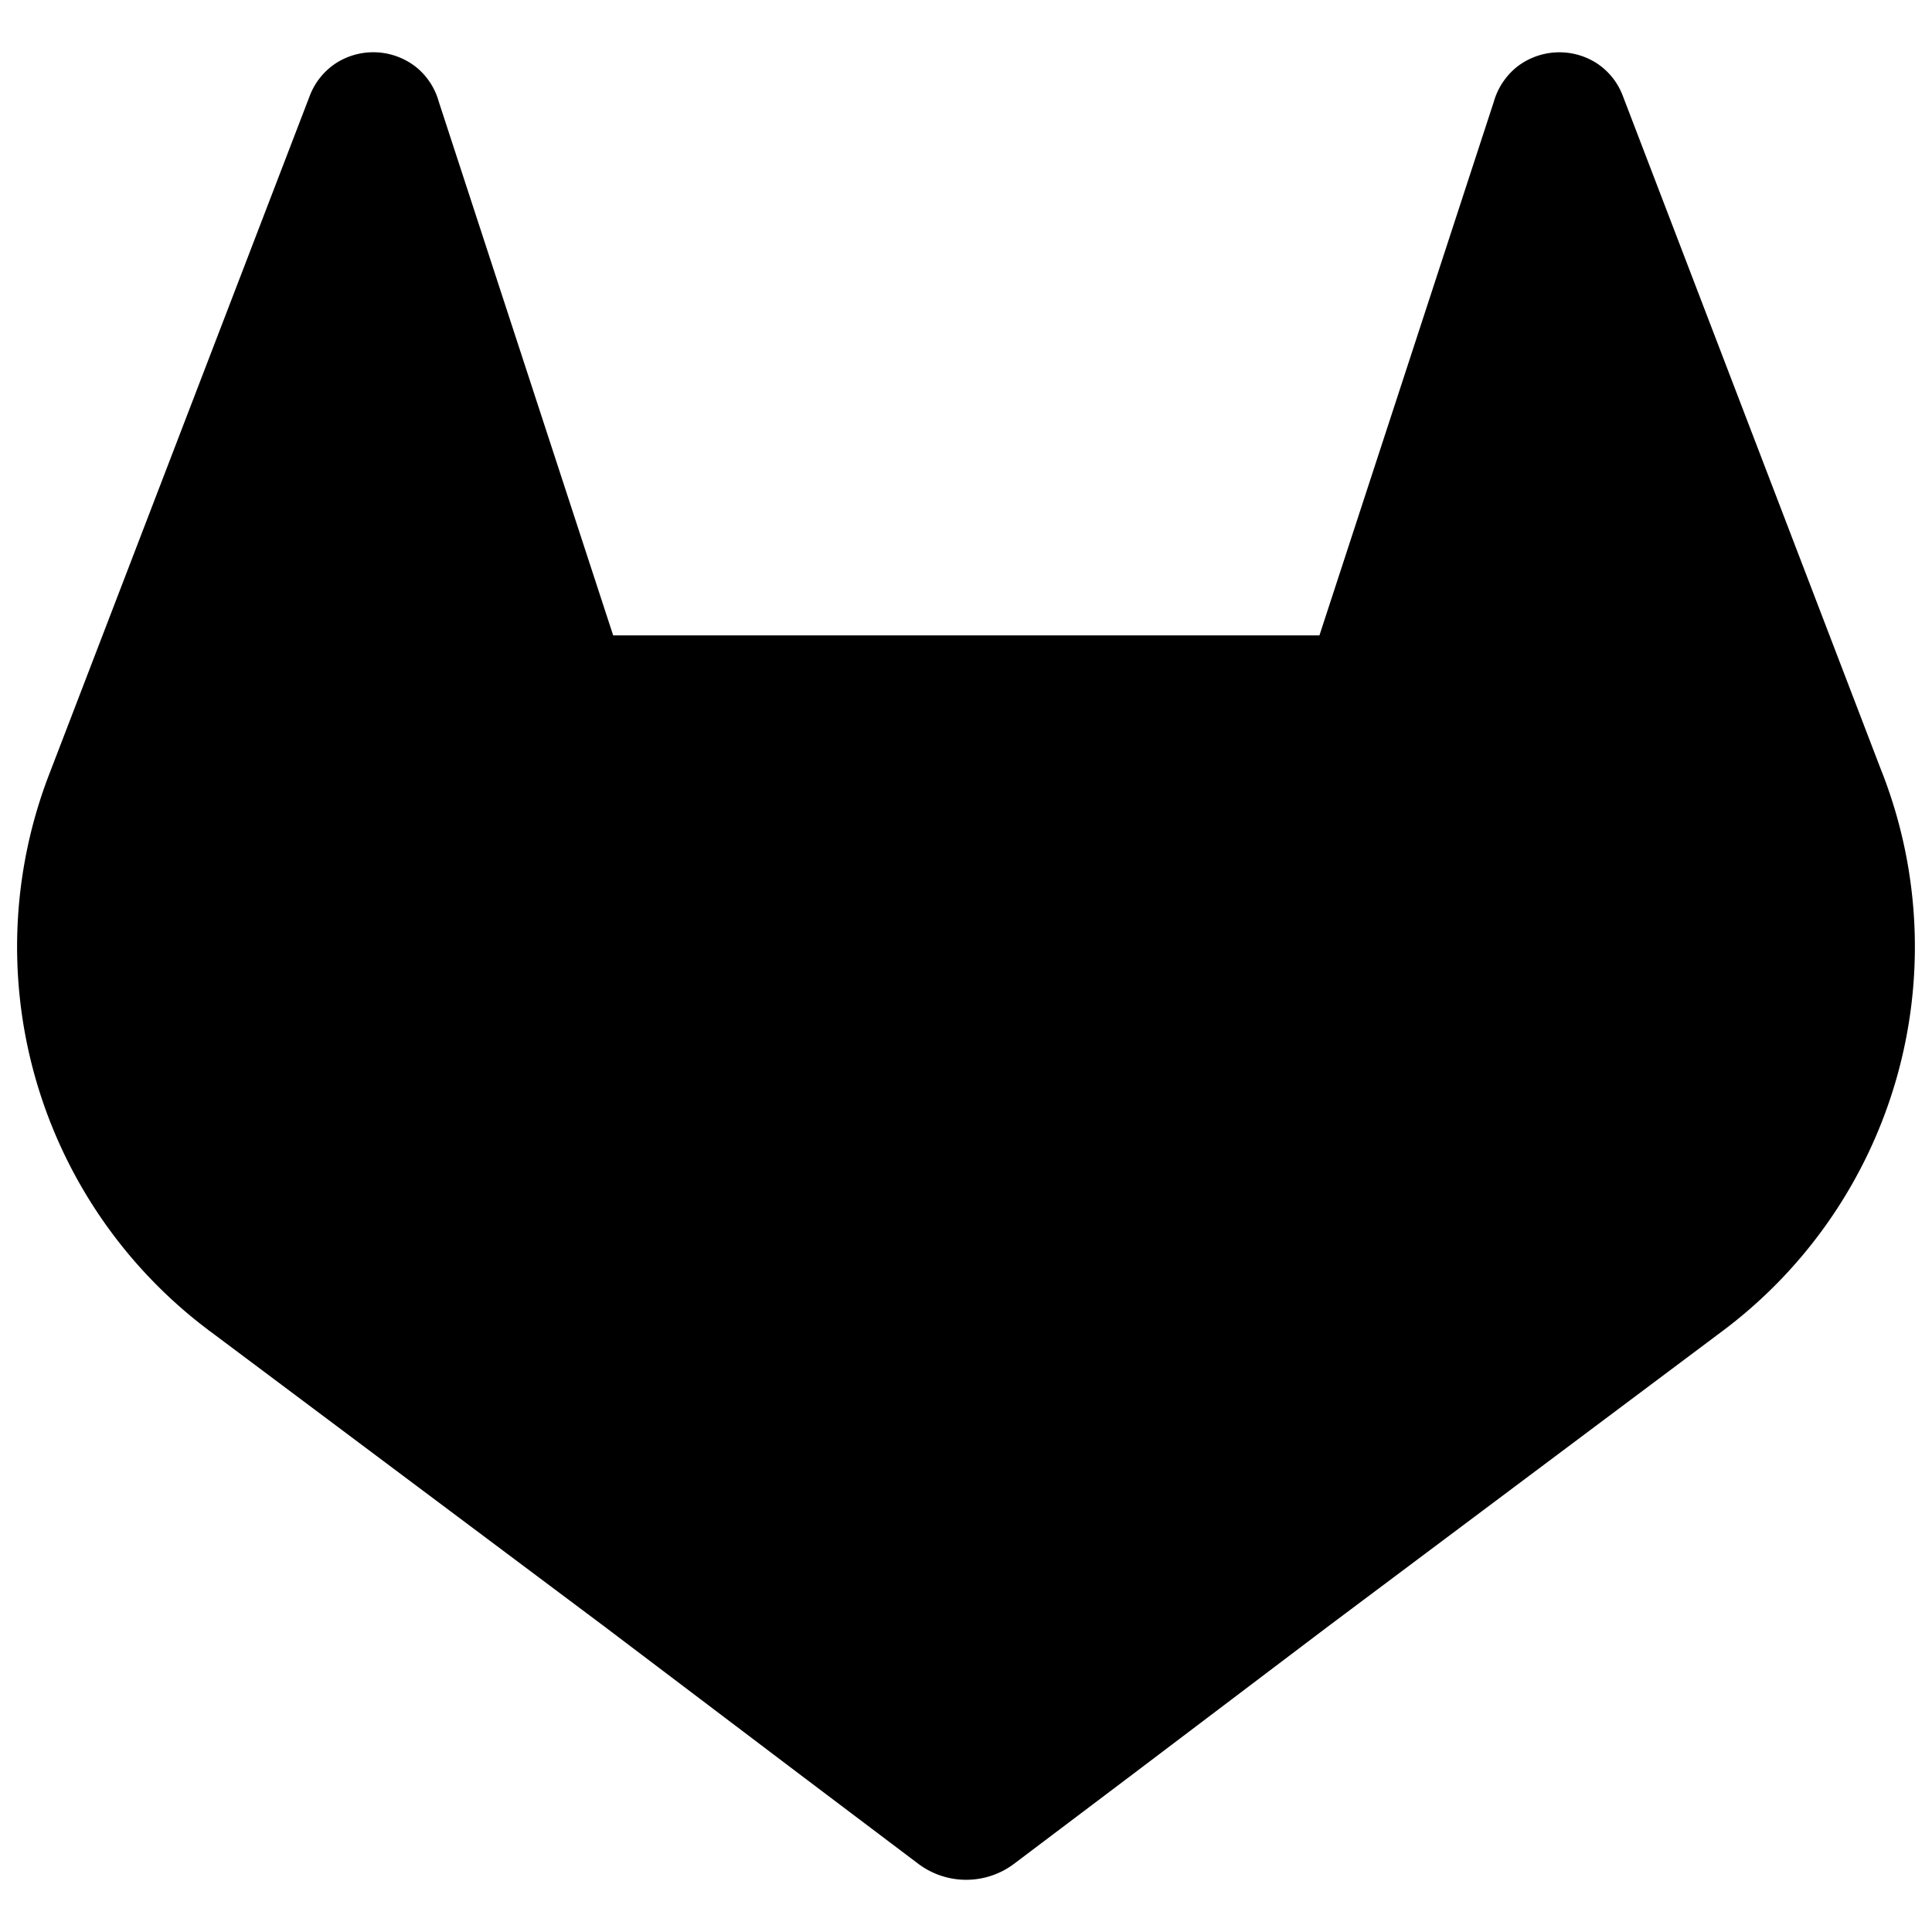 <?xml version="1.0" encoding="UTF-8" standalone="no"?>
<svg
   viewBox="0 0 16 16"
   version="1.1"
   id="svg1"
   width="16"
   height="16"
   xmlns="http://www.w3.org/2000/svg"
   xmlns:svg="http://www.w3.org/2000/svg">
  <defs
     id="defs1">
    <style
       id="style1">.cls-1{fill:#fff;}</style>
  </defs>
  <g
     id="LOGO"
     style="fill:#000000;fill-opacity:1">
    <path
       class="cls-1"
       d="m 15.597,6.424 -0.022,-0.056 -2.139,-5.583 A 0.557,0.557 0 0 0 13.216,0.519 0.573,0.573 0 0 0 12.561,0.555 0.573,0.573 0 0 0 12.371,0.843 L 10.927,5.262 H 5.078 L 3.634,0.843 A 0.561,0.561 0 0 0 3.444,0.554 0.573,0.573 0 0 0 2.789,0.519 0.562,0.562 0 0 0 2.569,0.784 L 0.426,6.364 0.404,6.421 A 3.972,3.972 0 0 0 1.722,11.012 l 0.007,0.006 0.02,0.014 3.259,2.44 1.612,1.22 0.982,0.741 a 0.66,0.66 0 0 0 0.799,0 l 0.982,-0.741 1.612,-1.22 3.278,-2.455 0.008,-0.006 A 3.974,3.974 0 0 0 15.597,6.424 Z"
       id="path1"
       style="stroke-width:0.082;fill:#000000;fill-opacity:1" />
  </g>
</svg>

